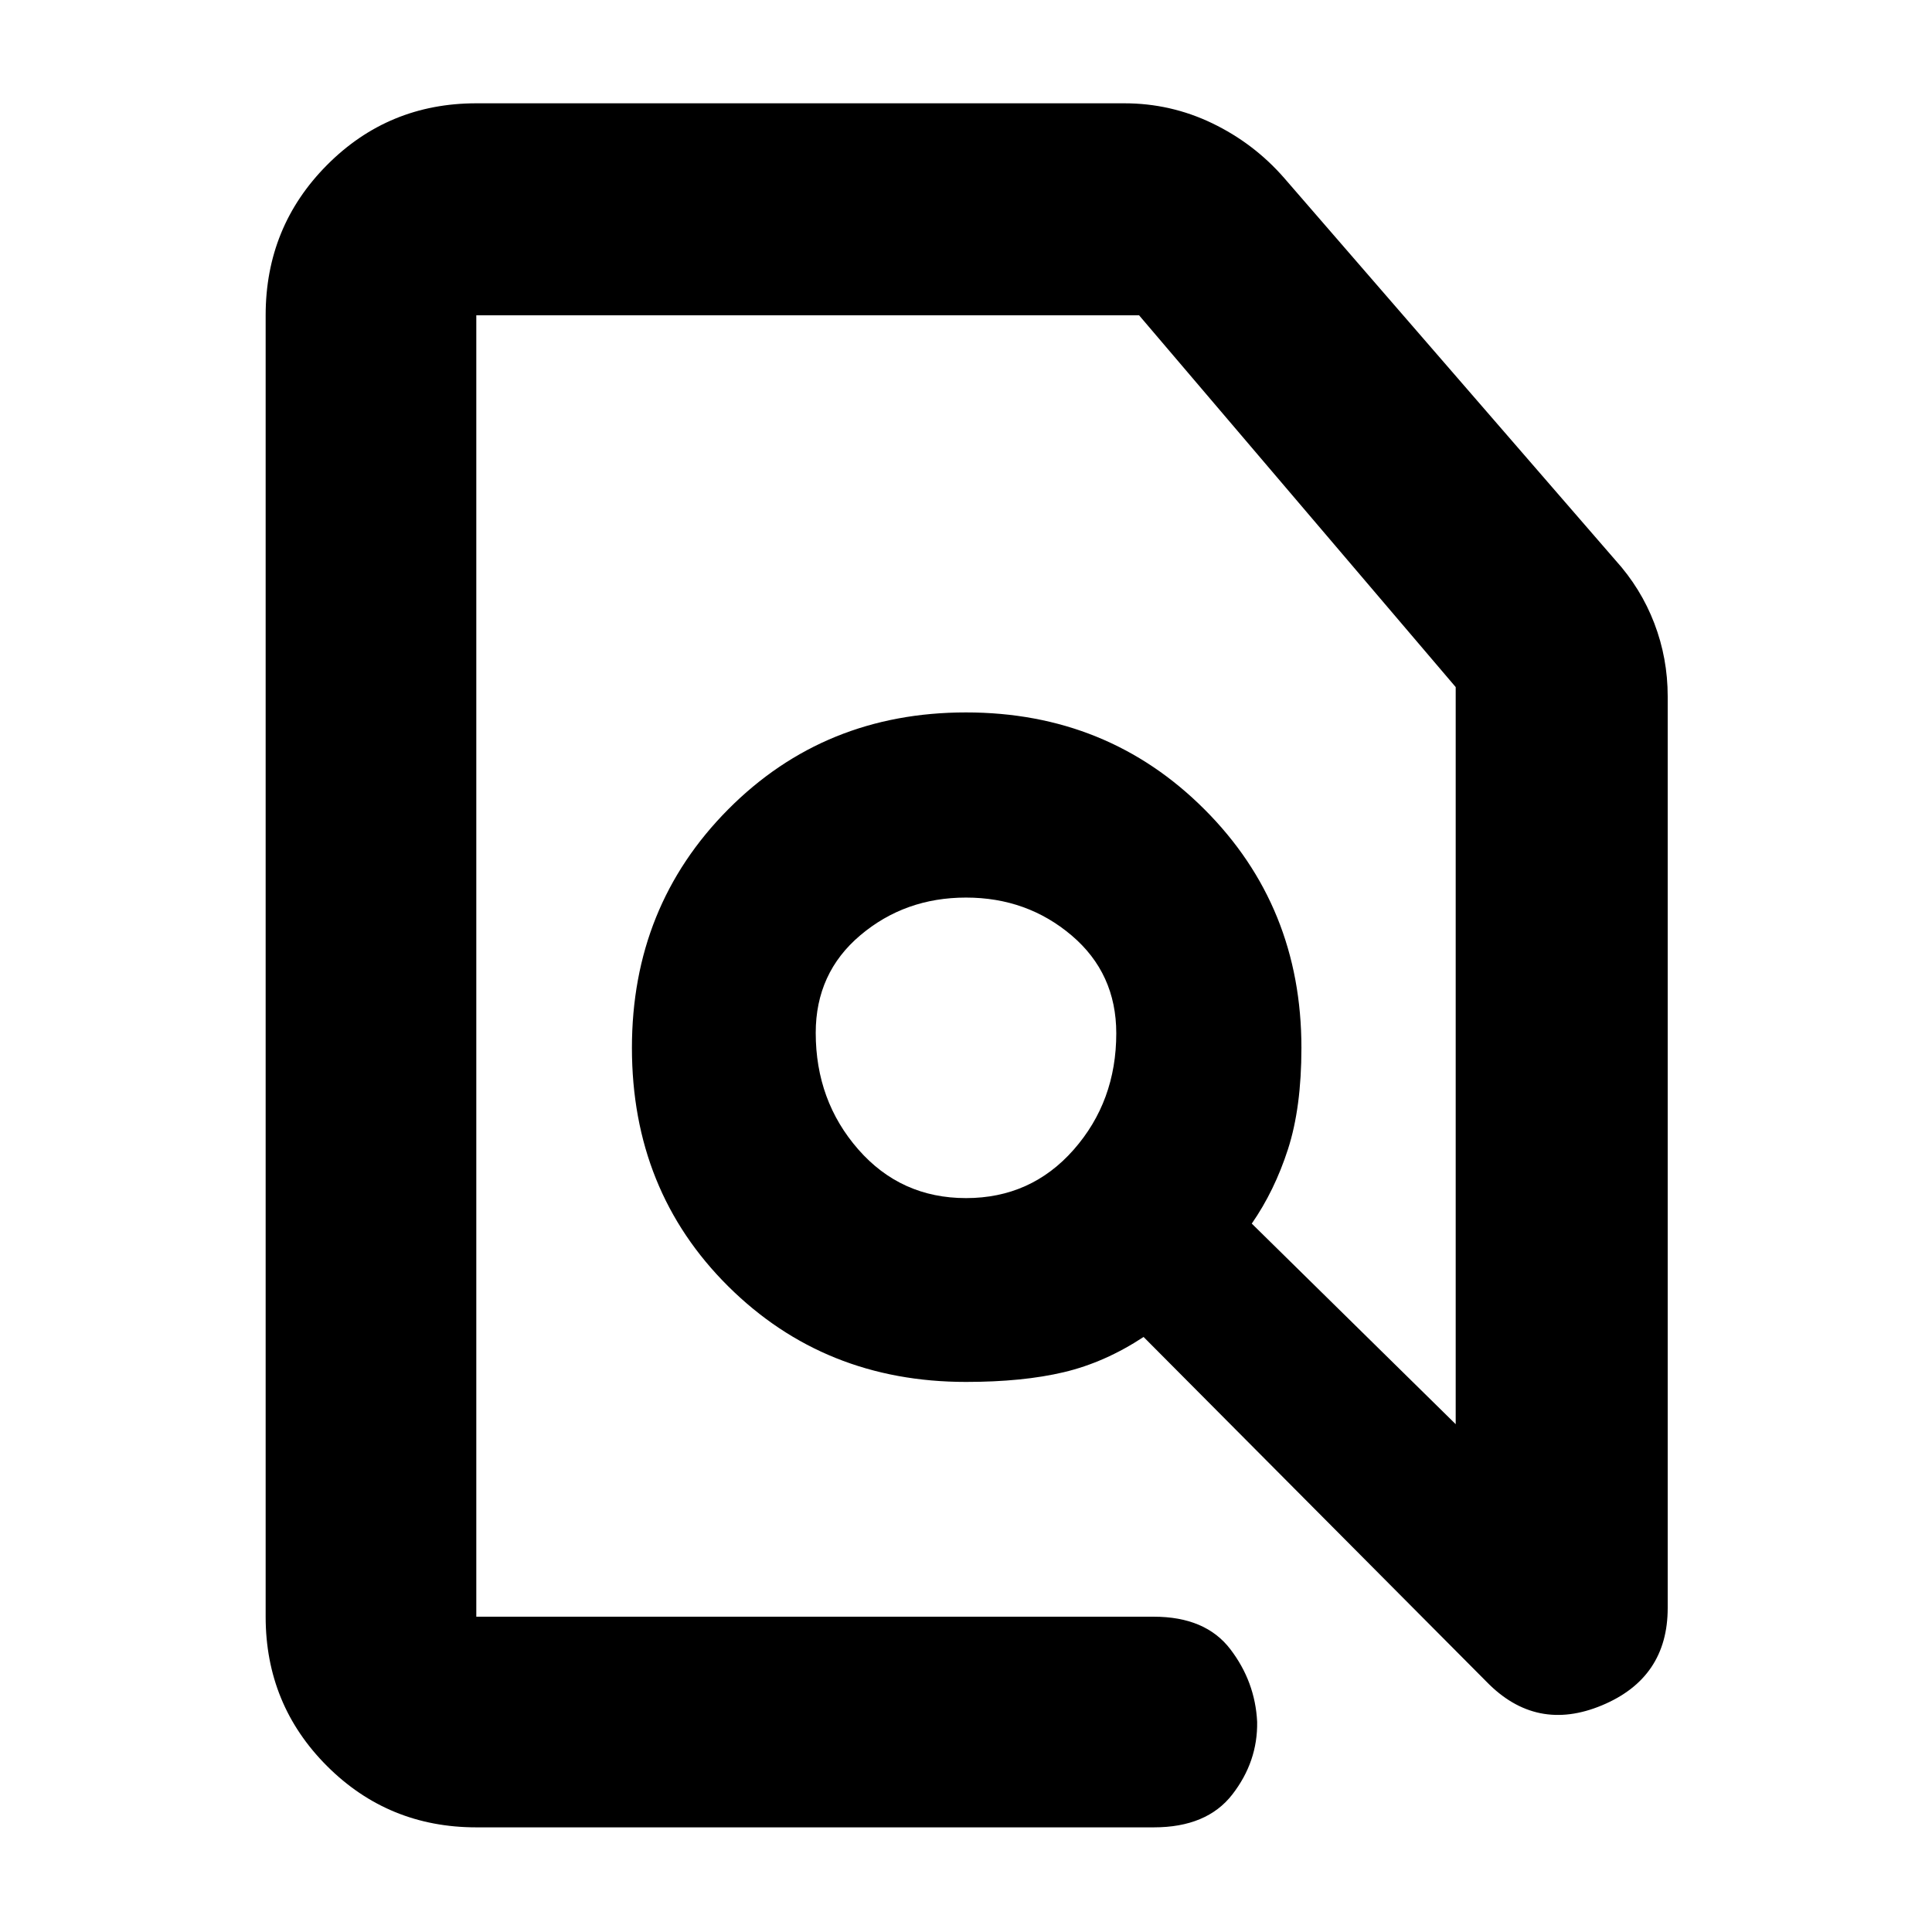<svg xmlns="http://www.w3.org/2000/svg" height="40" viewBox="0 -960 960 960" width="40"><path d="M236.67-52q-43.7 0-74.19-30.48Q132-112.97 132-156.67v-646.66q0-43.98 30.48-74.66 30.49-30.68 74.19-30.68h322q23.08 0 43.71 9.93 20.63 9.94 35.62 27.07l164.67 190q12.7 14.01 19.35 31.39 6.65 17.38 6.65 36.28v453q0 34.74-32.67 48.37-32.67 13.63-57.33-11.7L568.24-295.67Q549-283 528.63-278.17q-20.36 4.84-48.63 4.84-70.33 0-118.17-47.52Q314-368.38 314-439.33q0-70.34 47.83-118.5Q409.67-606 480-606t118.5 48.17q48.17 48.16 48.17 118.5 0 29.66-6.67 50.33-6.67 20.67-18 37l101.33 99.67v-366.26L566-803.33H236.67v646.66h336.66q25.67 0 38 16.13 12.34 16.13 13.34 36.09.33 19.78-12.34 36.12Q599.67-52 573.33-52H236.67ZM480-364.67q32.33 0 53.5-24.05 21.17-24.06 21.17-57.83 0-29.78-22.17-48.62Q510.33-514 480-514t-52.5 18.72q-22.17 18.72-22.17 48.5 0 33.78 21.17 57.95 21.17 24.16 53.5 24.16Zm0-82Zm0 0Z"/></svg>